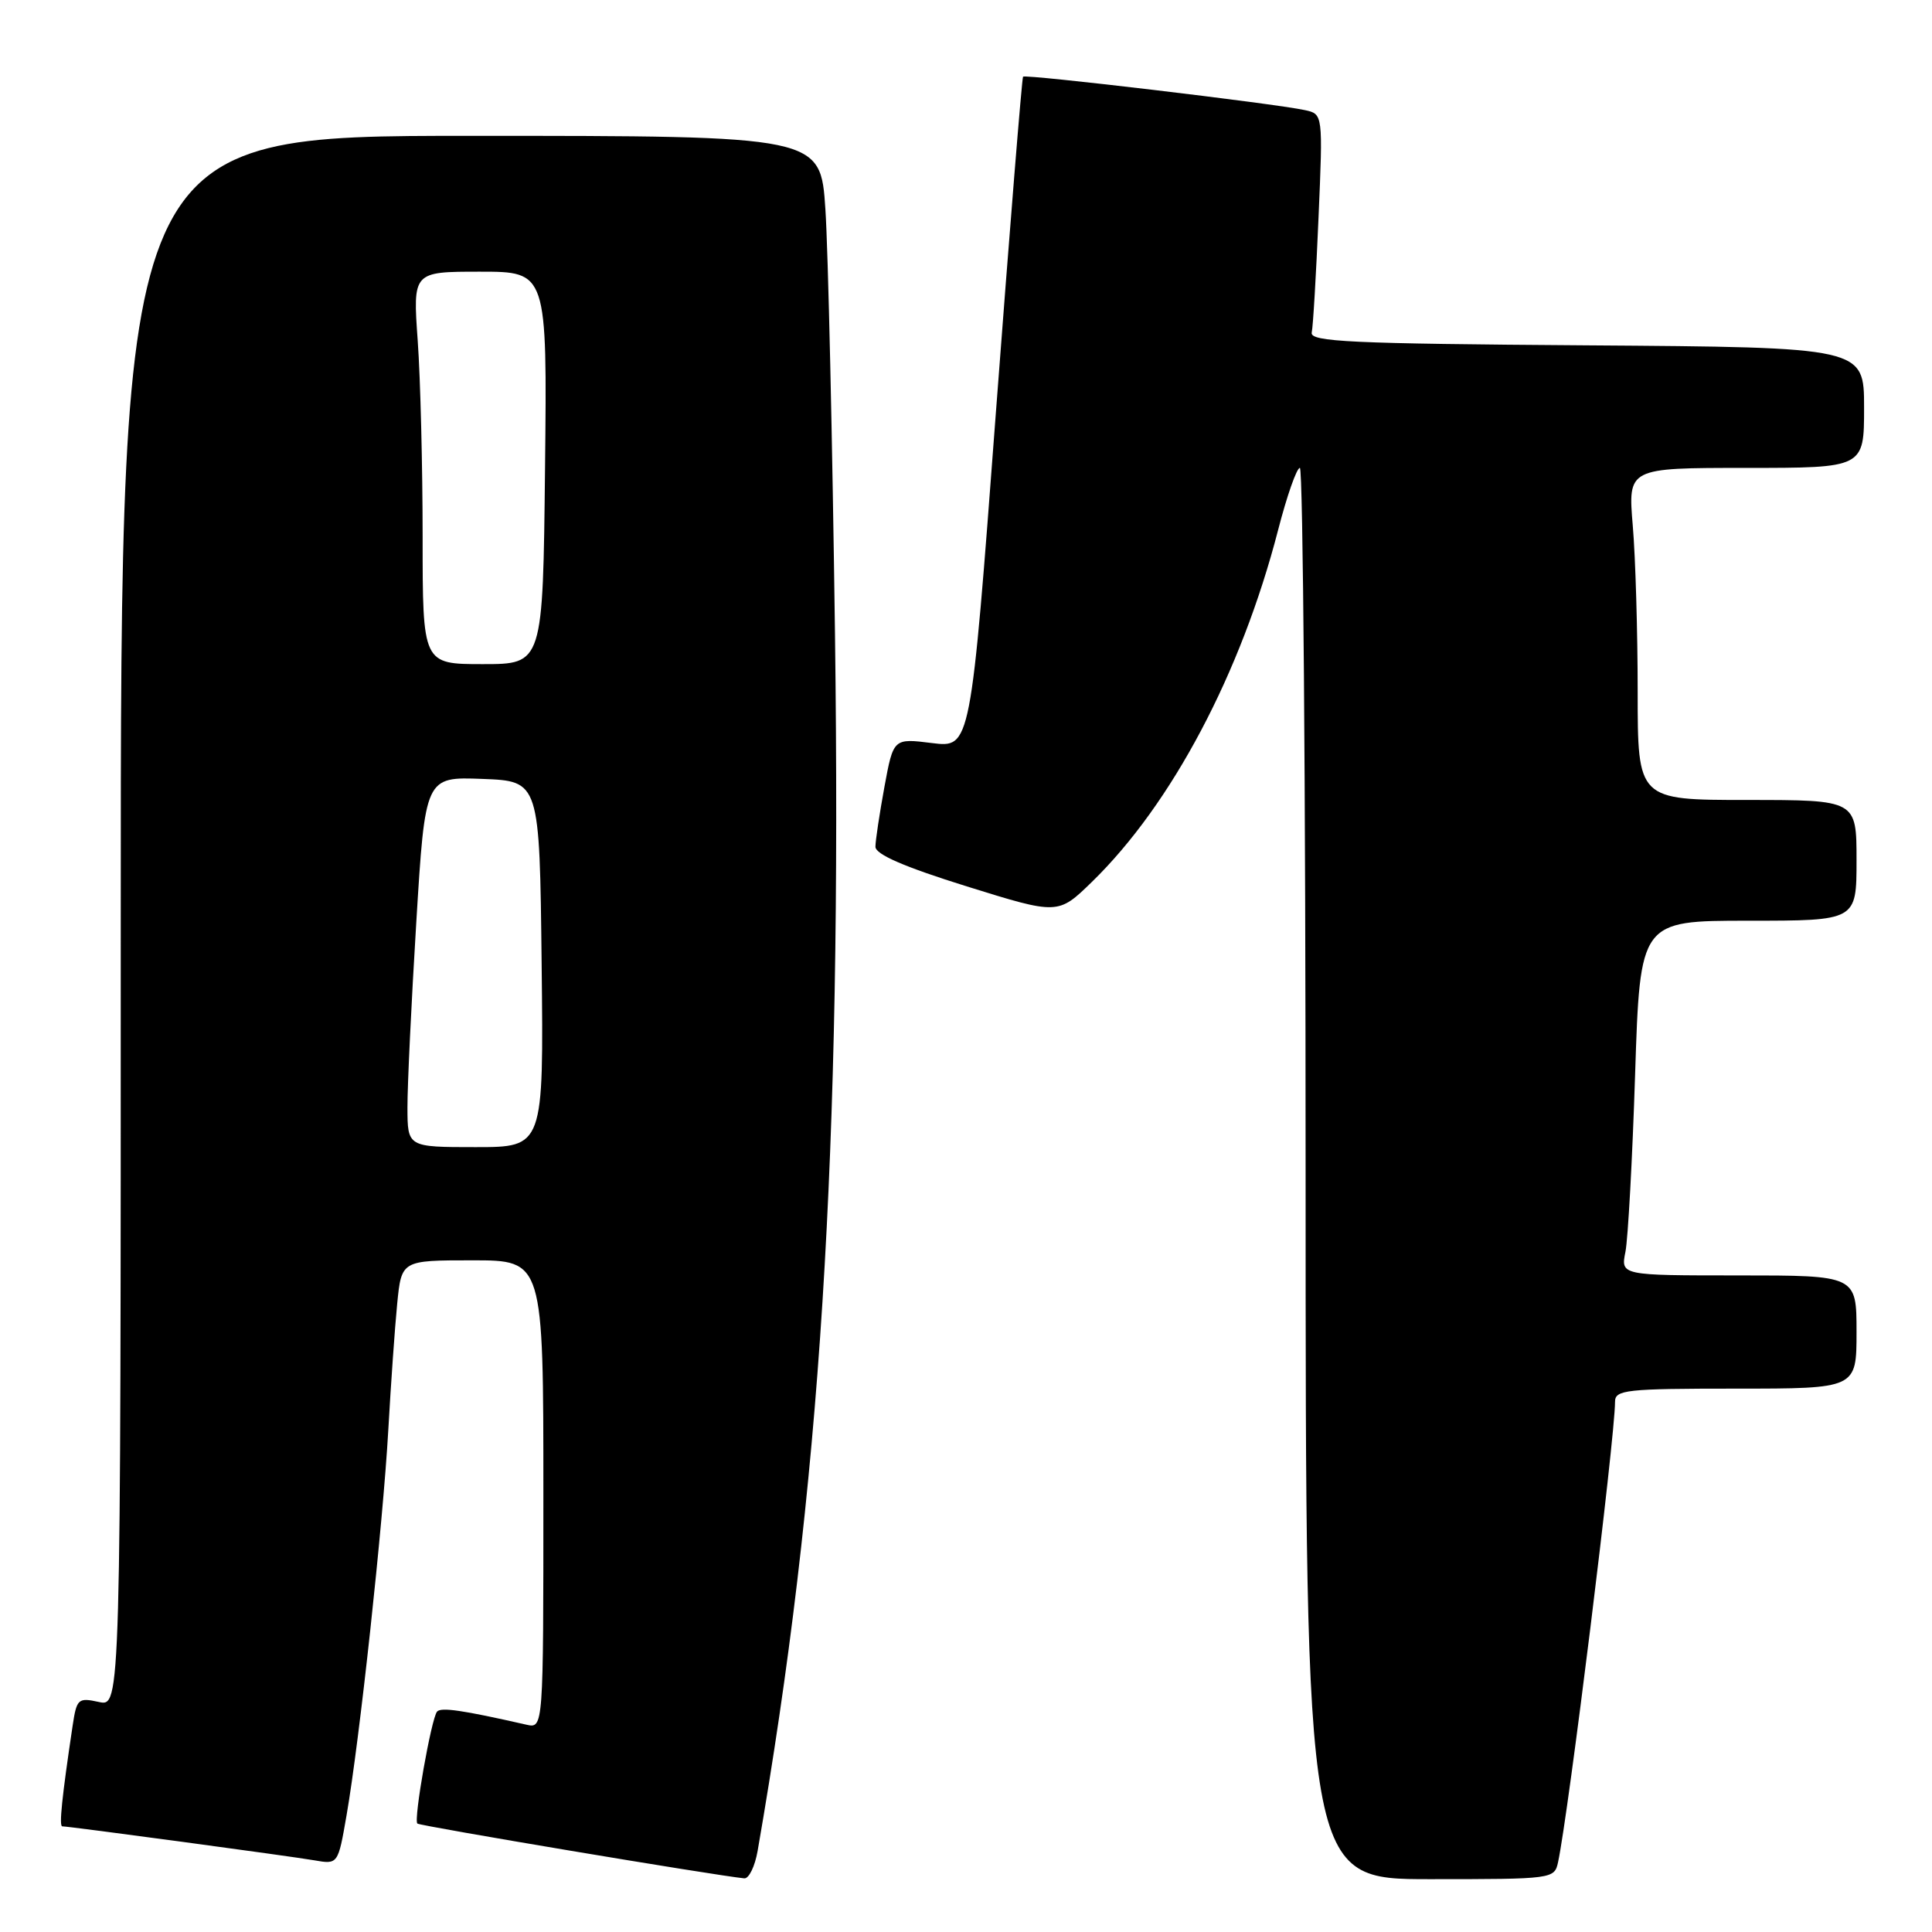 <?xml version="1.0" encoding="UTF-8" standalone="no"?>
<!DOCTYPE svg PUBLIC "-//W3C//DTD SVG 1.1//EN" "http://www.w3.org/Graphics/SVG/1.1/DTD/svg11.dtd" >
<svg xmlns="http://www.w3.org/2000/svg" xmlns:xlink="http://www.w3.org/1999/xlink" version="1.1" viewBox="0 0 256 256">
 <g >
 <path fill="currentColor"
d=" M 100.39 245.25 C 108.73 197.30 111.55 152.84 110.64 84.00 C 110.30 58.42 109.73 33.11 109.37 27.75 C 108.73 18.00 108.73 18.00 62.36 18.00 C 16.00 18.00 16.00 18.00 16.00 122.08 C 16.00 226.16 16.00 226.16 13.10 225.52 C 10.35 224.92 10.16 225.09 9.62 228.69 C 8.20 238.17 7.81 242.00 8.25 242.00 C 9.17 242.00 38.53 245.96 41.64 246.50 C 44.79 247.05 44.79 247.05 45.92 240.54 C 47.63 230.72 50.75 201.92 51.45 189.50 C 51.79 183.45 52.32 175.91 52.63 172.75 C 53.20 167.00 53.20 167.00 62.60 167.00 C 72.00 167.00 72.00 167.00 72.00 198.02 C 72.00 229.04 72.00 229.04 69.75 228.53 C 61.26 226.60 58.43 226.19 57.91 226.80 C 57.15 227.71 54.78 241.12 55.30 241.63 C 55.62 241.95 94.83 248.52 98.62 248.89 C 99.23 248.95 100.03 247.31 100.39 245.25 Z  M 206.45 246.75 C 207.80 240.58 214.00 190.50 214.00 185.75 C 214.00 184.16 215.42 184.00 230.00 184.00 C 246.00 184.00 246.00 184.00 246.00 176.50 C 246.00 169.00 246.00 169.00 230.38 169.00 C 214.75 169.00 214.75 169.00 215.38 165.87 C 215.72 164.14 216.30 153.57 216.66 142.37 C 217.32 122.00 217.32 122.00 231.66 122.00 C 246.00 122.00 246.00 122.00 246.00 114.00 C 246.00 106.00 246.00 106.00 231.50 106.00 C 217.00 106.00 217.00 106.00 217.00 91.65 C 217.00 83.76 216.71 73.86 216.35 69.65 C 215.71 62.00 215.71 62.00 231.35 62.00 C 247.00 62.00 247.00 62.00 247.00 54.01 C 247.00 46.02 247.00 46.02 210.25 45.76 C 178.89 45.54 173.55 45.29 173.81 44.06 C 173.99 43.27 174.39 36.43 174.71 28.87 C 175.30 15.11 175.30 15.11 172.90 14.59 C 168.92 13.72 135.86 9.80 135.56 10.16 C 135.41 10.35 133.79 30.43 131.95 54.80 C 128.62 99.10 128.62 99.10 123.50 98.46 C 118.38 97.82 118.38 97.82 117.19 104.27 C 116.54 107.83 116.00 111.39 116.00 112.20 C 116.00 113.21 119.83 114.87 128.10 117.45 C 140.20 121.22 140.20 121.22 144.68 116.86 C 155.26 106.56 164.45 89.19 169.35 70.25 C 170.52 65.71 171.82 62.00 172.24 62.00 C 172.66 62.00 173.00 104.07 173.00 155.50 C 173.00 249.00 173.00 249.00 189.48 249.00 C 205.76 249.00 205.97 248.97 206.45 246.75 Z  M 53.99 146.75 C 53.98 143.86 54.51 132.82 55.16 122.21 C 56.34 102.92 56.34 102.92 63.92 103.21 C 71.50 103.50 71.50 103.50 71.77 127.75 C 72.04 152.00 72.04 152.00 63.02 152.00 C 54.00 152.00 54.00 152.00 53.99 146.75 Z  M 56.00 71.15 C 56.00 61.89 55.71 50.19 55.35 45.15 C 54.70 36.00 54.70 36.00 63.60 36.00 C 72.50 36.00 72.50 36.00 72.22 62.00 C 71.94 88.00 71.94 88.00 63.97 88.00 C 56.00 88.00 56.00 88.00 56.00 71.15 Z "/>
</g>
</svg>